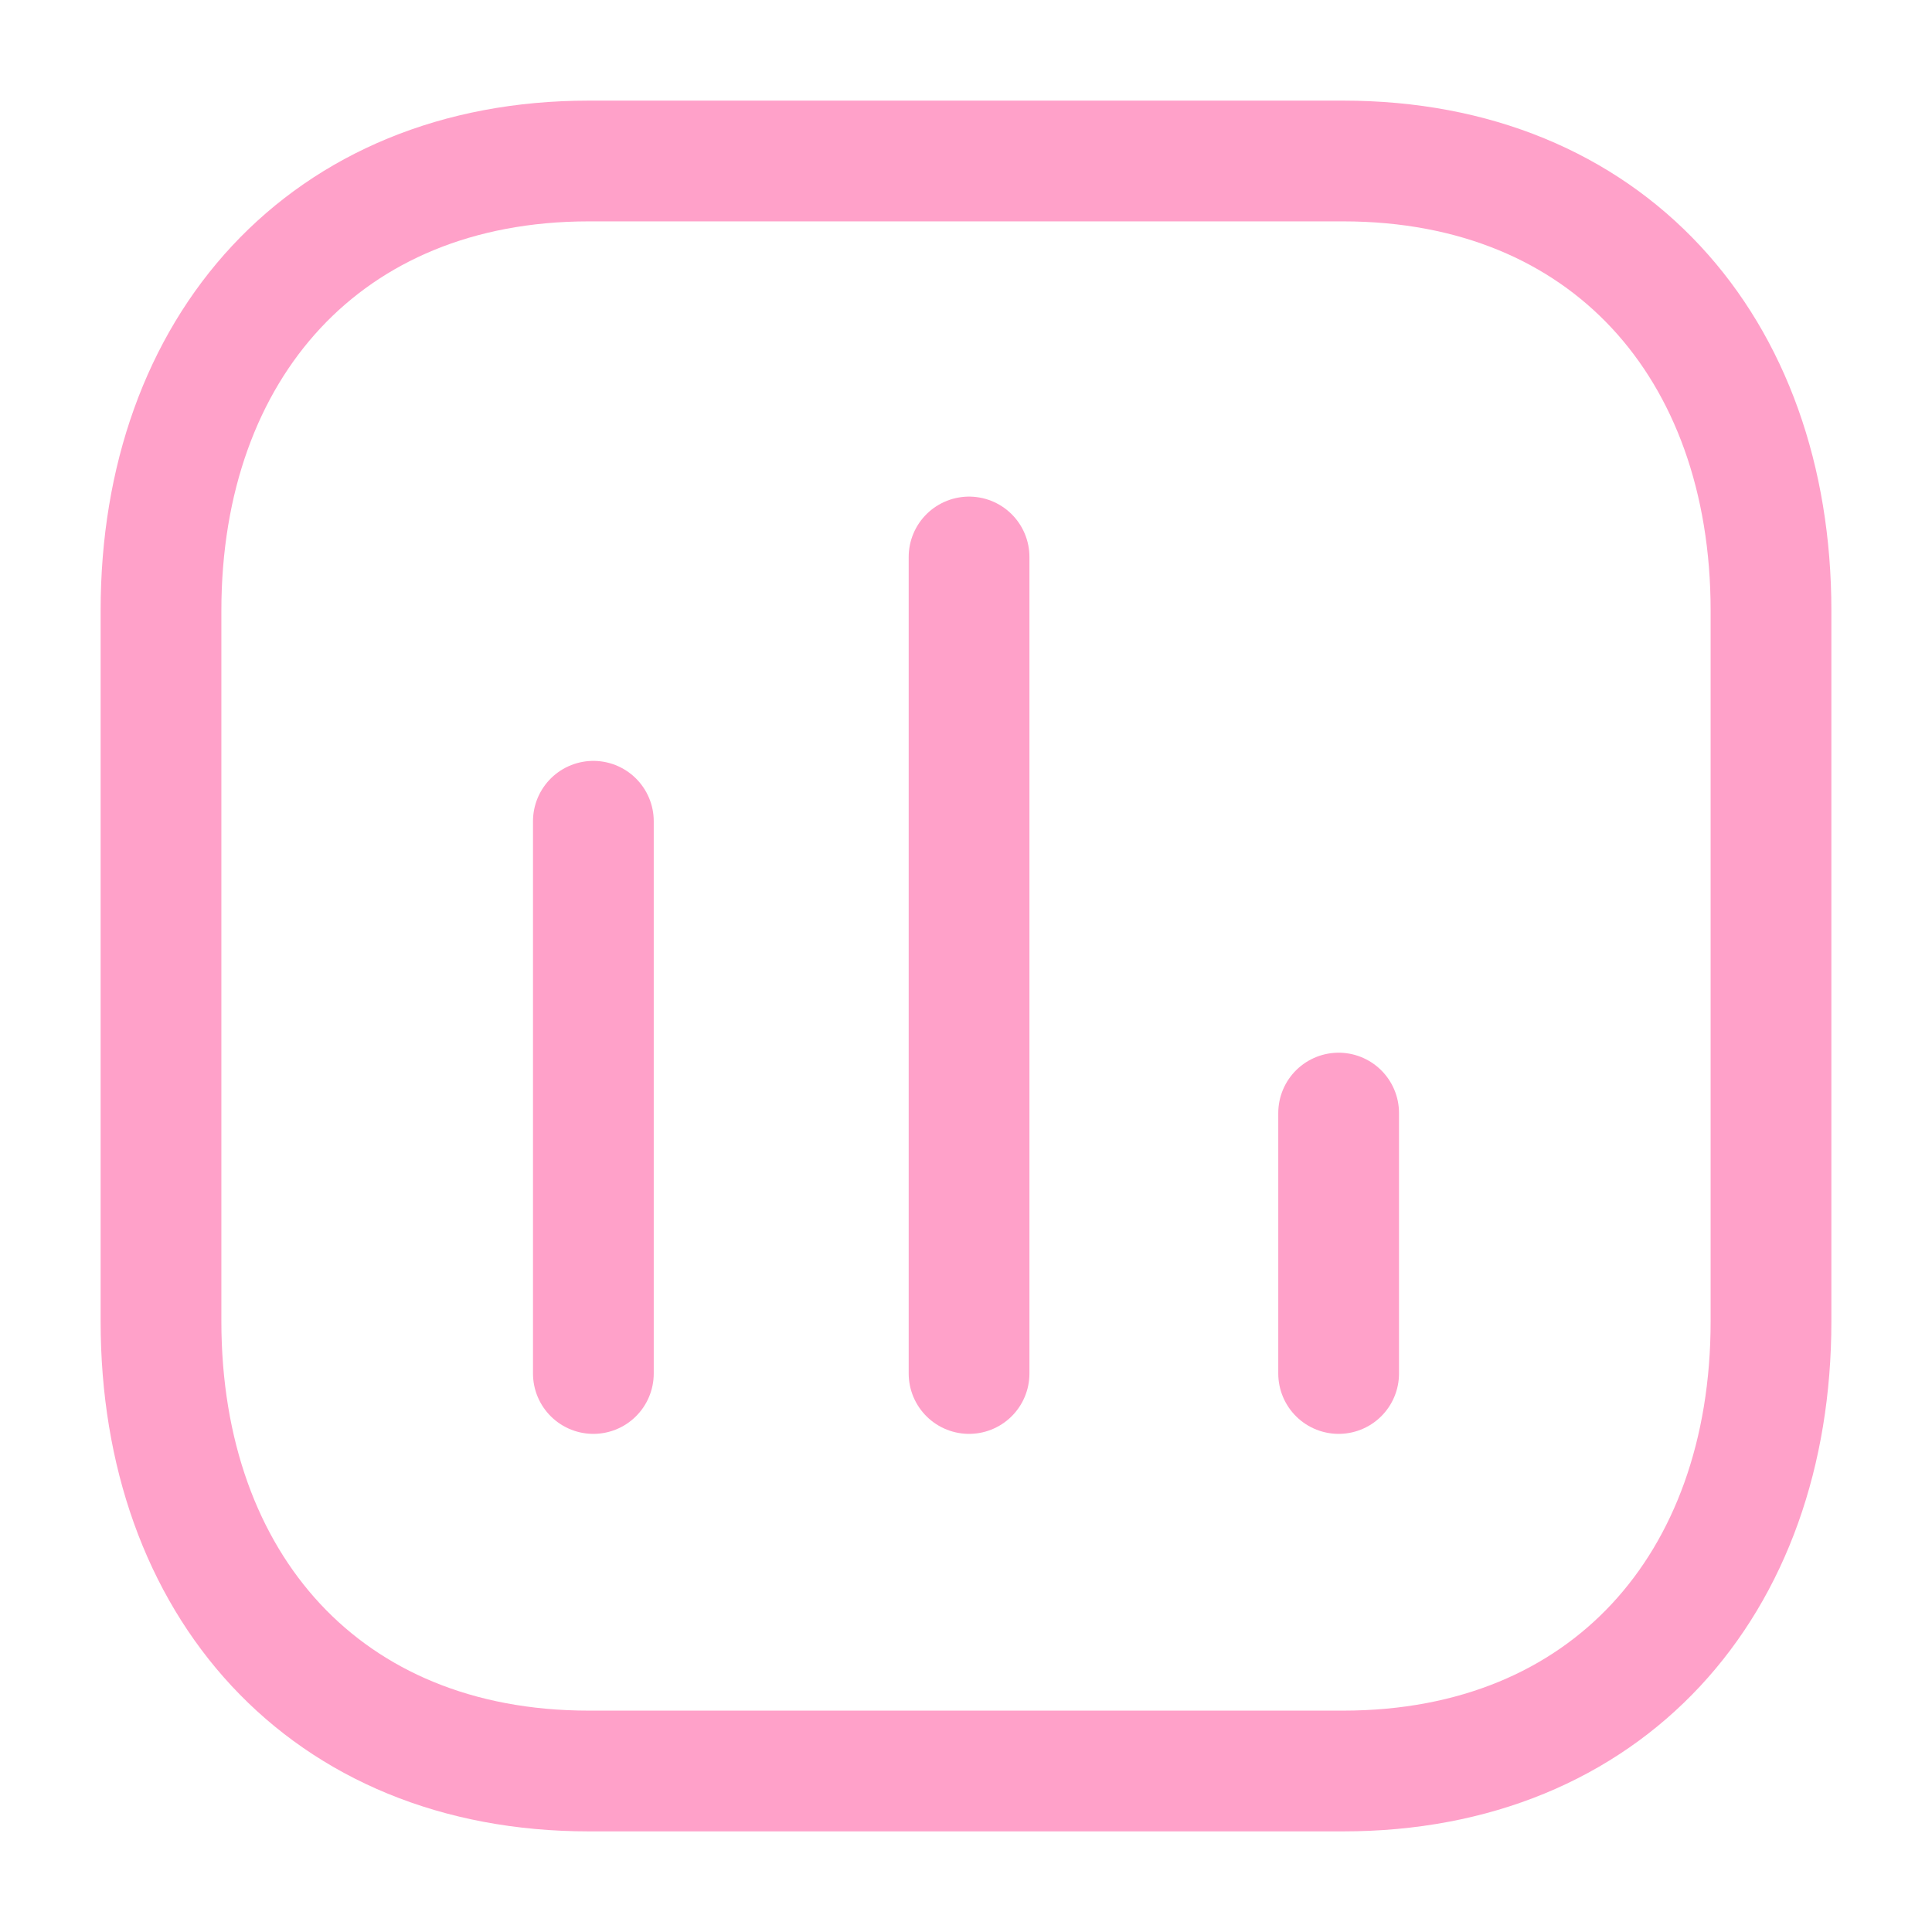 <svg width="24" height="24" viewBox="0 0 24 24" fill="none" xmlns="http://www.w3.org/2000/svg">
    <g id="Iconly/Light/Chart">
        <g id="Chart">
            <path id="Line_182" d="M7.371 10.202V17.062" stroke="#FFA1C9" stroke-width="1.5" stroke-linecap="round" stroke-linejoin="round" />
            <path id="Line_183" d="M12.038 6.919V17.062" stroke="#FFA1C9" stroke-width="1.5" stroke-linecap="round" stroke-linejoin="round" />
            <path id="Line_184" d="M16.629 13.827V17.062" stroke="#FFA1C9" stroke-width="1.5" stroke-linecap="round" stroke-linejoin="round" />
            <path id="Path" fill-rule="evenodd" clip-rule="evenodd" d="M16.686 2H7.314C4.048 2 2 4.312 2 7.585V16.415C2 19.688 4.038 22 7.314 22H16.686C19.962 22 22 19.688 22 16.415V7.585C22 4.312 19.962 2 16.686 2Z" stroke="#FFA1C9" stroke-width="1.5" stroke-linecap="round" stroke-linejoin="round" />
        </g>
    </g>
</svg>